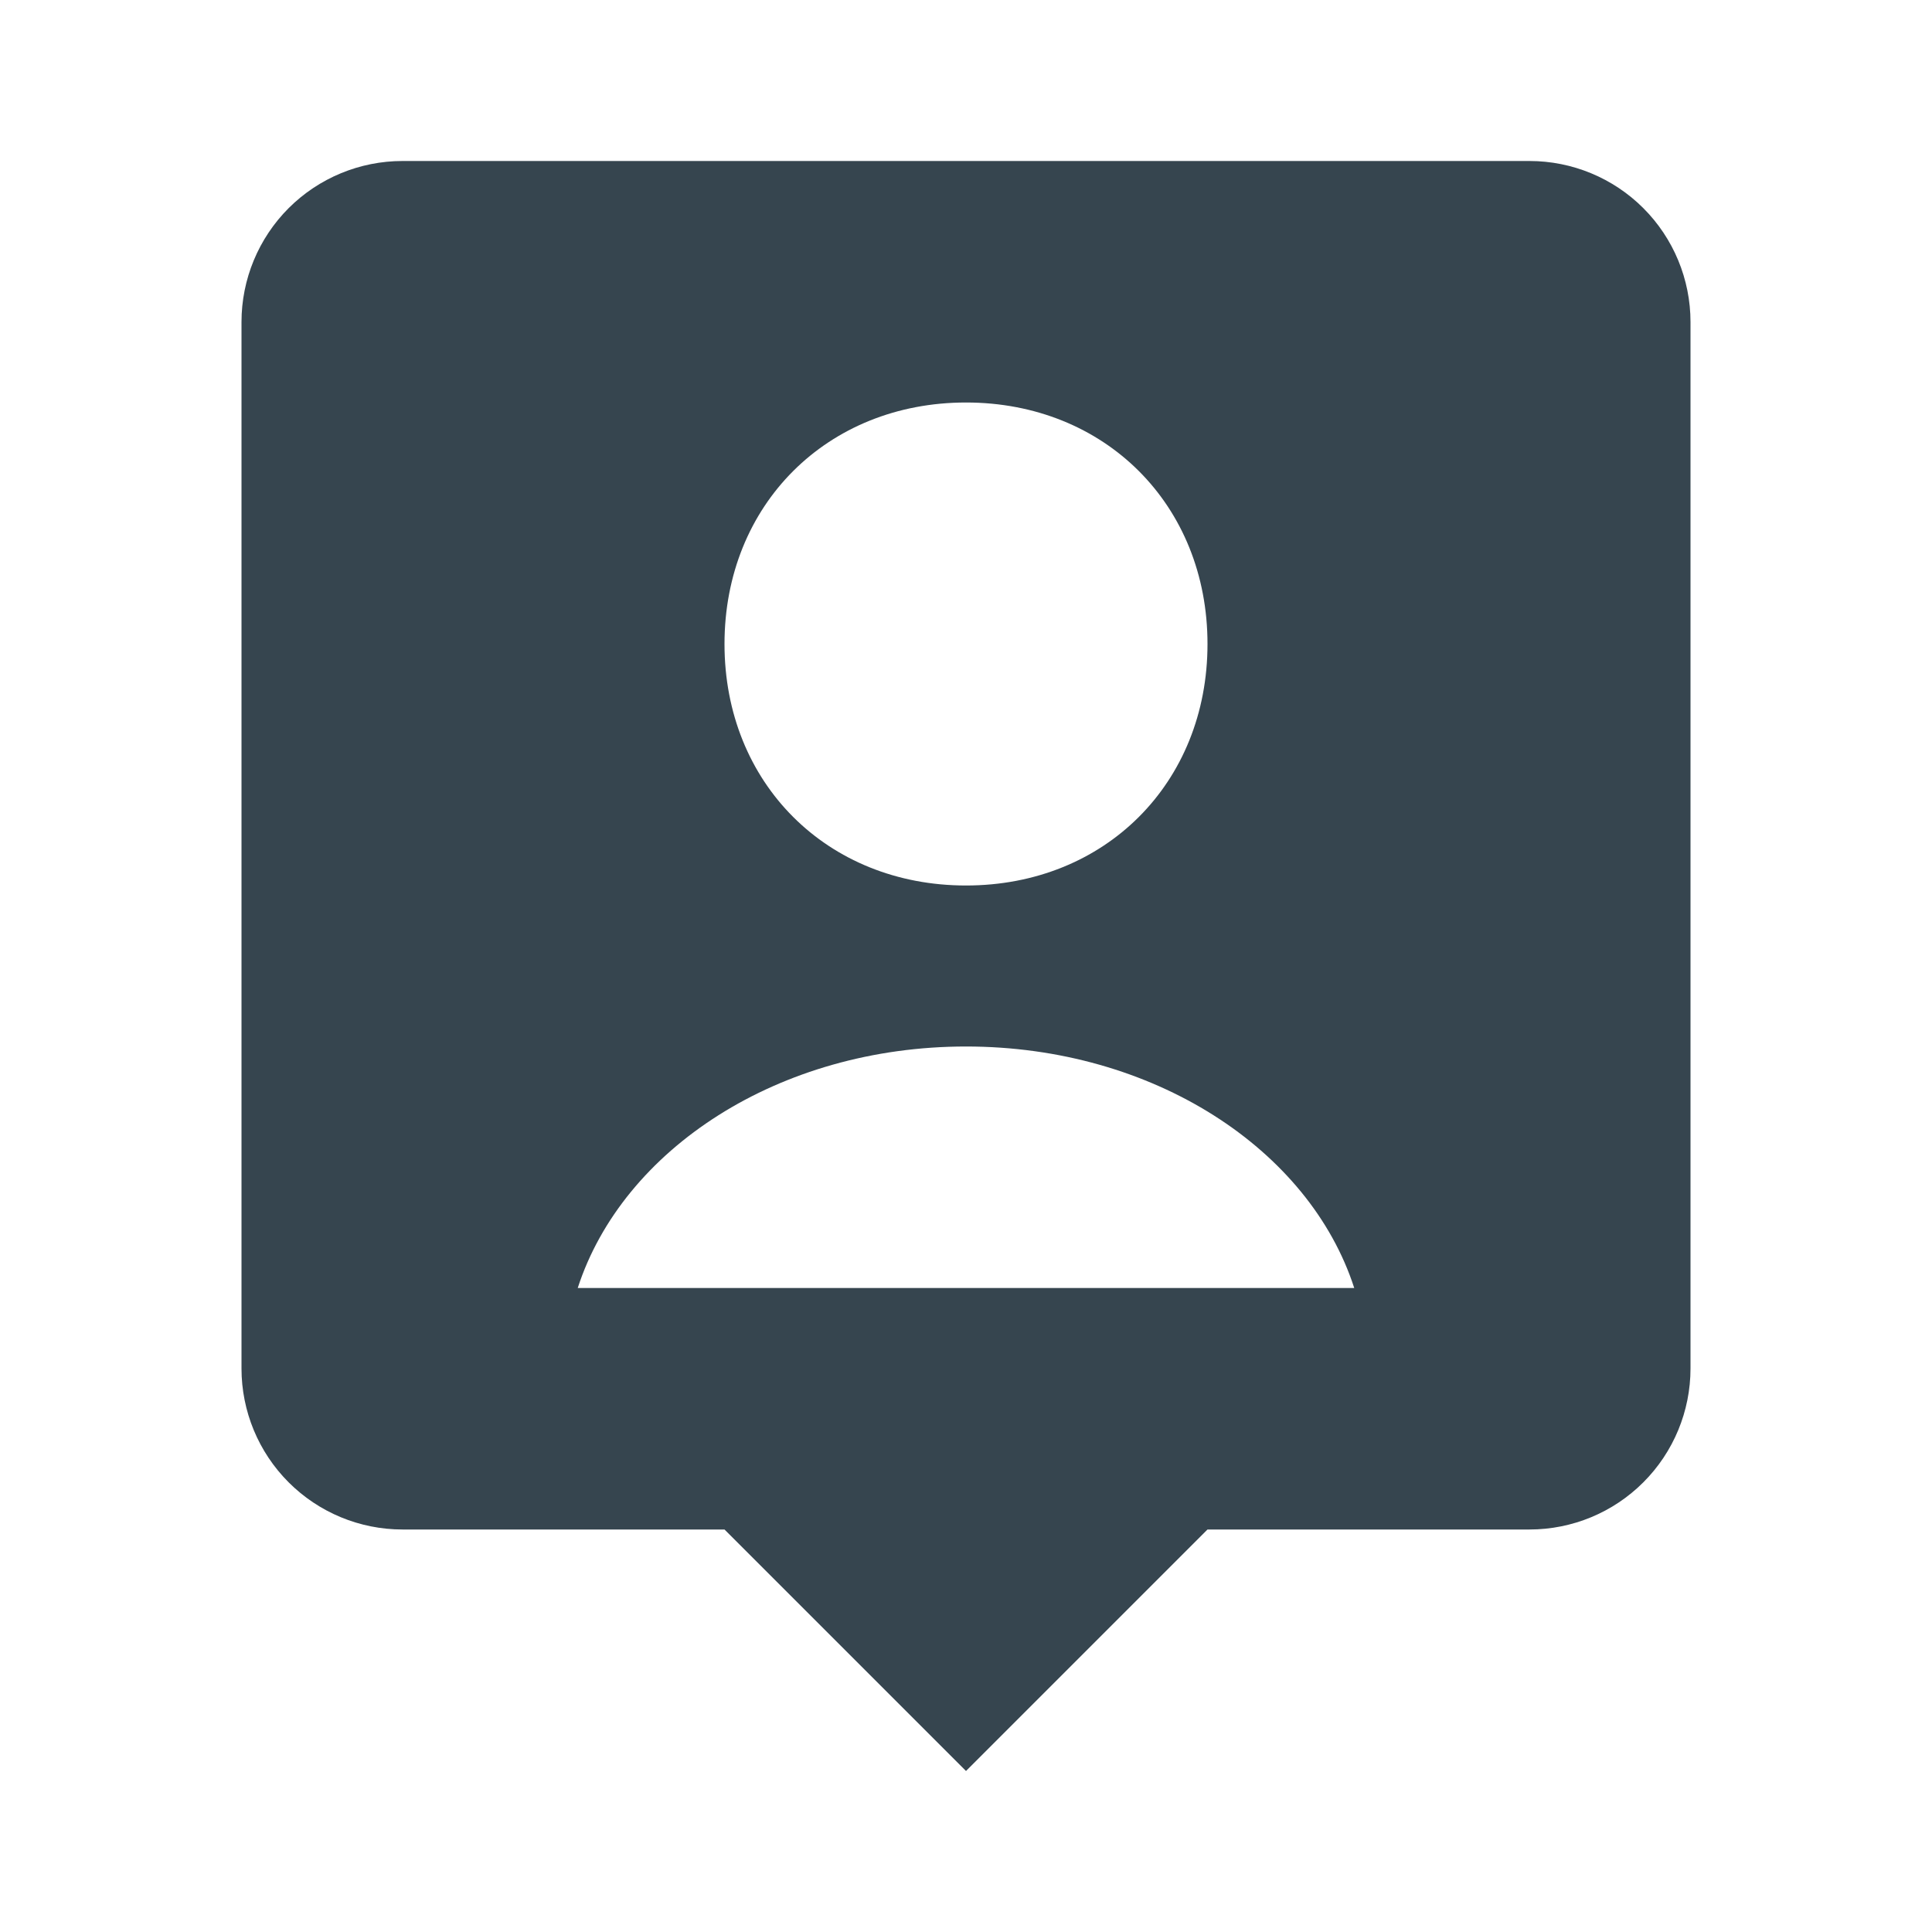 <svg width="60" height="60" viewBox="0 0 60 60" fill="none" xmlns="http://www.w3.org/2000/svg">
<g id="bxs:user-pin">
<path id="Vector" d="M47.5 5H12.5C11.174 5 9.902 5.527 8.964 6.464C8.027 7.402 7.5 8.674 7.5 10V42.5C7.5 43.826 8.027 45.098 8.964 46.035C9.902 46.973 11.174 47.5 12.5 47.5H22.5L30 55L37.5 47.5H47.5C48.826 47.5 50.098 46.973 51.035 46.035C51.973 45.098 52.5 43.826 52.5 42.5V10C52.5 8.674 51.973 7.402 51.035 6.464C50.098 5.527 48.826 5 47.5 5ZM30 12.5C34.318 12.5 37.5 15.68 37.5 20C37.5 24.32 34.318 27.5 30 27.5C25.685 27.5 22.5 24.32 22.5 20C22.5 15.68 25.685 12.5 30 12.5ZM17.942 40C19.337 35.693 24.183 32.5 30 32.5C35.818 32.5 40.665 35.693 42.057 40H17.942Z" fill="#36454F"/>
</g>
</svg>
